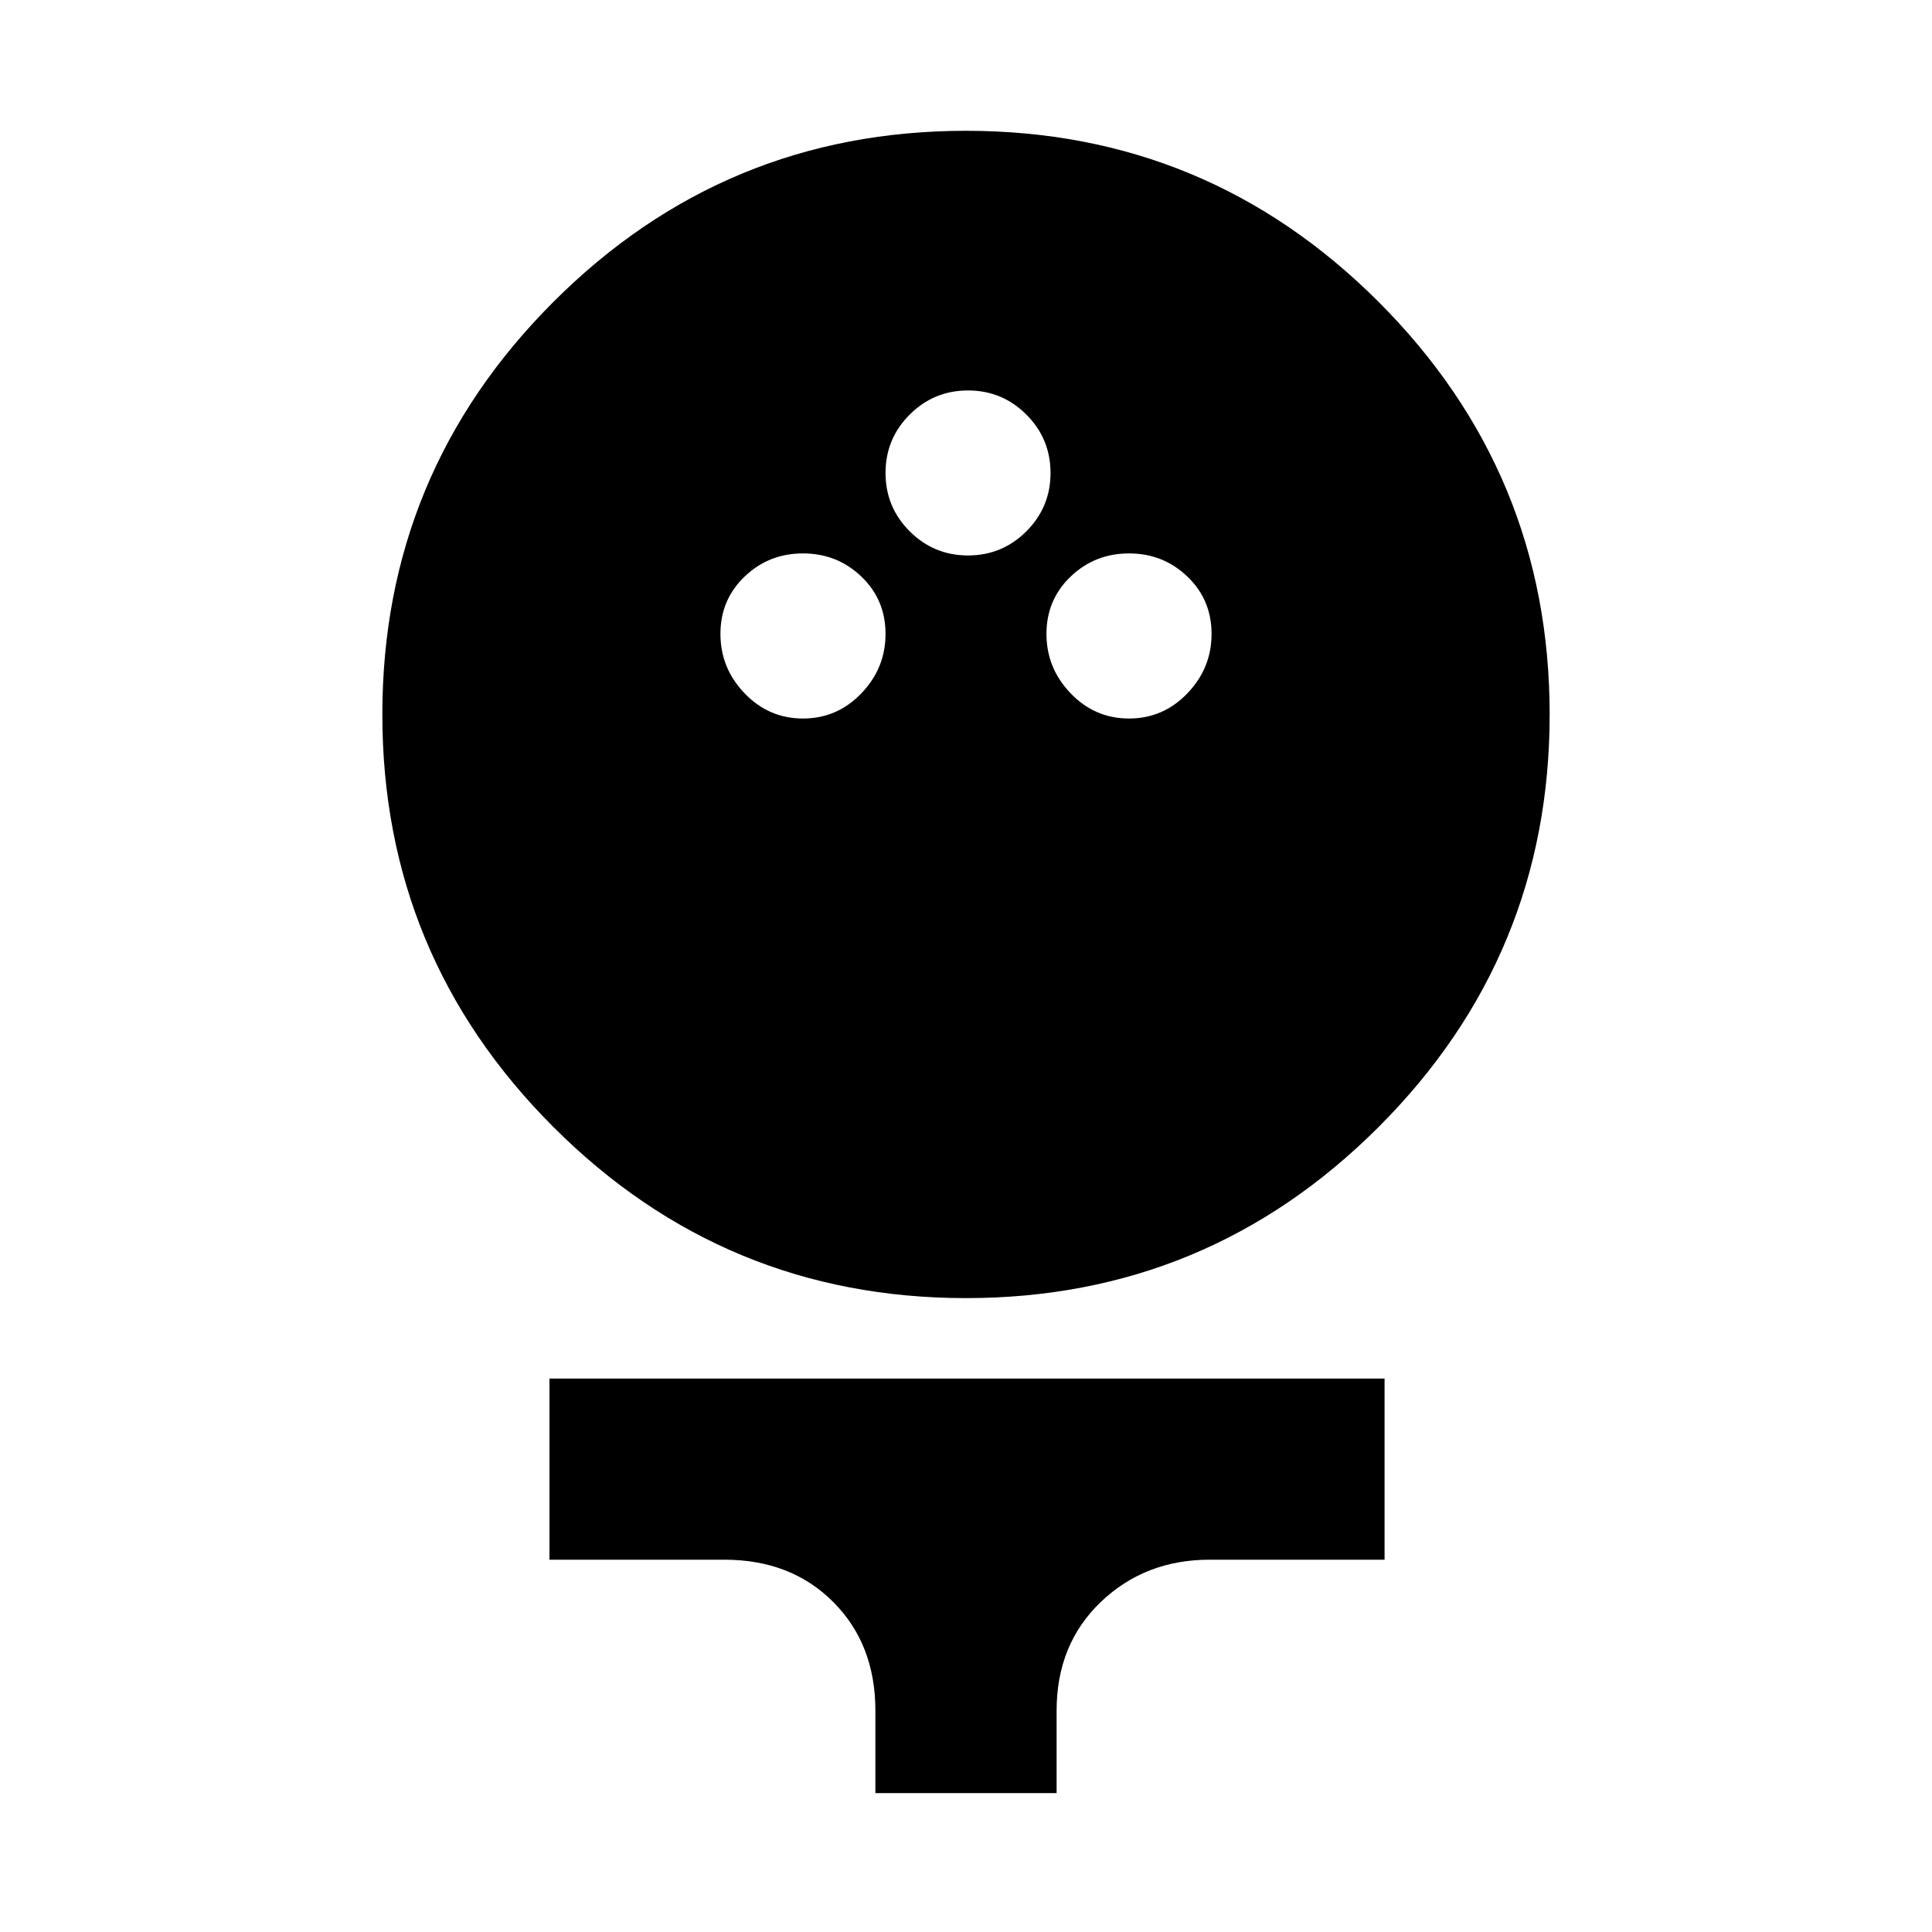 <svg xmlns="http://www.w3.org/2000/svg" height="20" width="20"><path d="M10 13.438Q7.5 13.438 5.729 11.667Q3.958 9.896 3.958 7.396Q3.958 4.896 5.729 3.125Q7.5 1.354 10 1.354Q12.5 1.354 14.271 3.125Q16.042 4.896 16.042 7.396Q16.042 9.896 14.271 11.667Q12.5 13.438 10 13.438ZM8.312 7.438Q8.667 7.438 8.917 7.177Q9.167 6.917 9.167 6.562Q9.167 6.208 8.917 5.969Q8.667 5.729 8.312 5.729Q7.958 5.729 7.708 5.969Q7.458 6.208 7.458 6.562Q7.458 6.917 7.708 7.177Q7.958 7.438 8.312 7.438ZM11.688 7.438Q12.042 7.438 12.292 7.177Q12.542 6.917 12.542 6.562Q12.542 6.208 12.292 5.969Q12.042 5.729 11.688 5.729Q11.333 5.729 11.083 5.969Q10.833 6.208 10.833 6.562Q10.833 6.917 11.083 7.177Q11.333 7.438 11.688 7.438ZM10.021 5.75Q10.375 5.75 10.625 5.5Q10.875 5.25 10.875 4.896Q10.875 4.542 10.625 4.292Q10.375 4.042 10.021 4.042Q9.667 4.042 9.417 4.292Q9.167 4.542 9.167 4.896Q9.167 5.25 9.417 5.5Q9.667 5.75 10.021 5.75ZM9.062 18.562V17.708Q9.062 17.021 8.625 16.583Q8.188 16.146 7.5 16.146H5.688V14.271H14.333V16.146H12.521Q11.854 16.146 11.396 16.583Q10.938 17.021 10.938 17.708V18.562Z"/></svg>